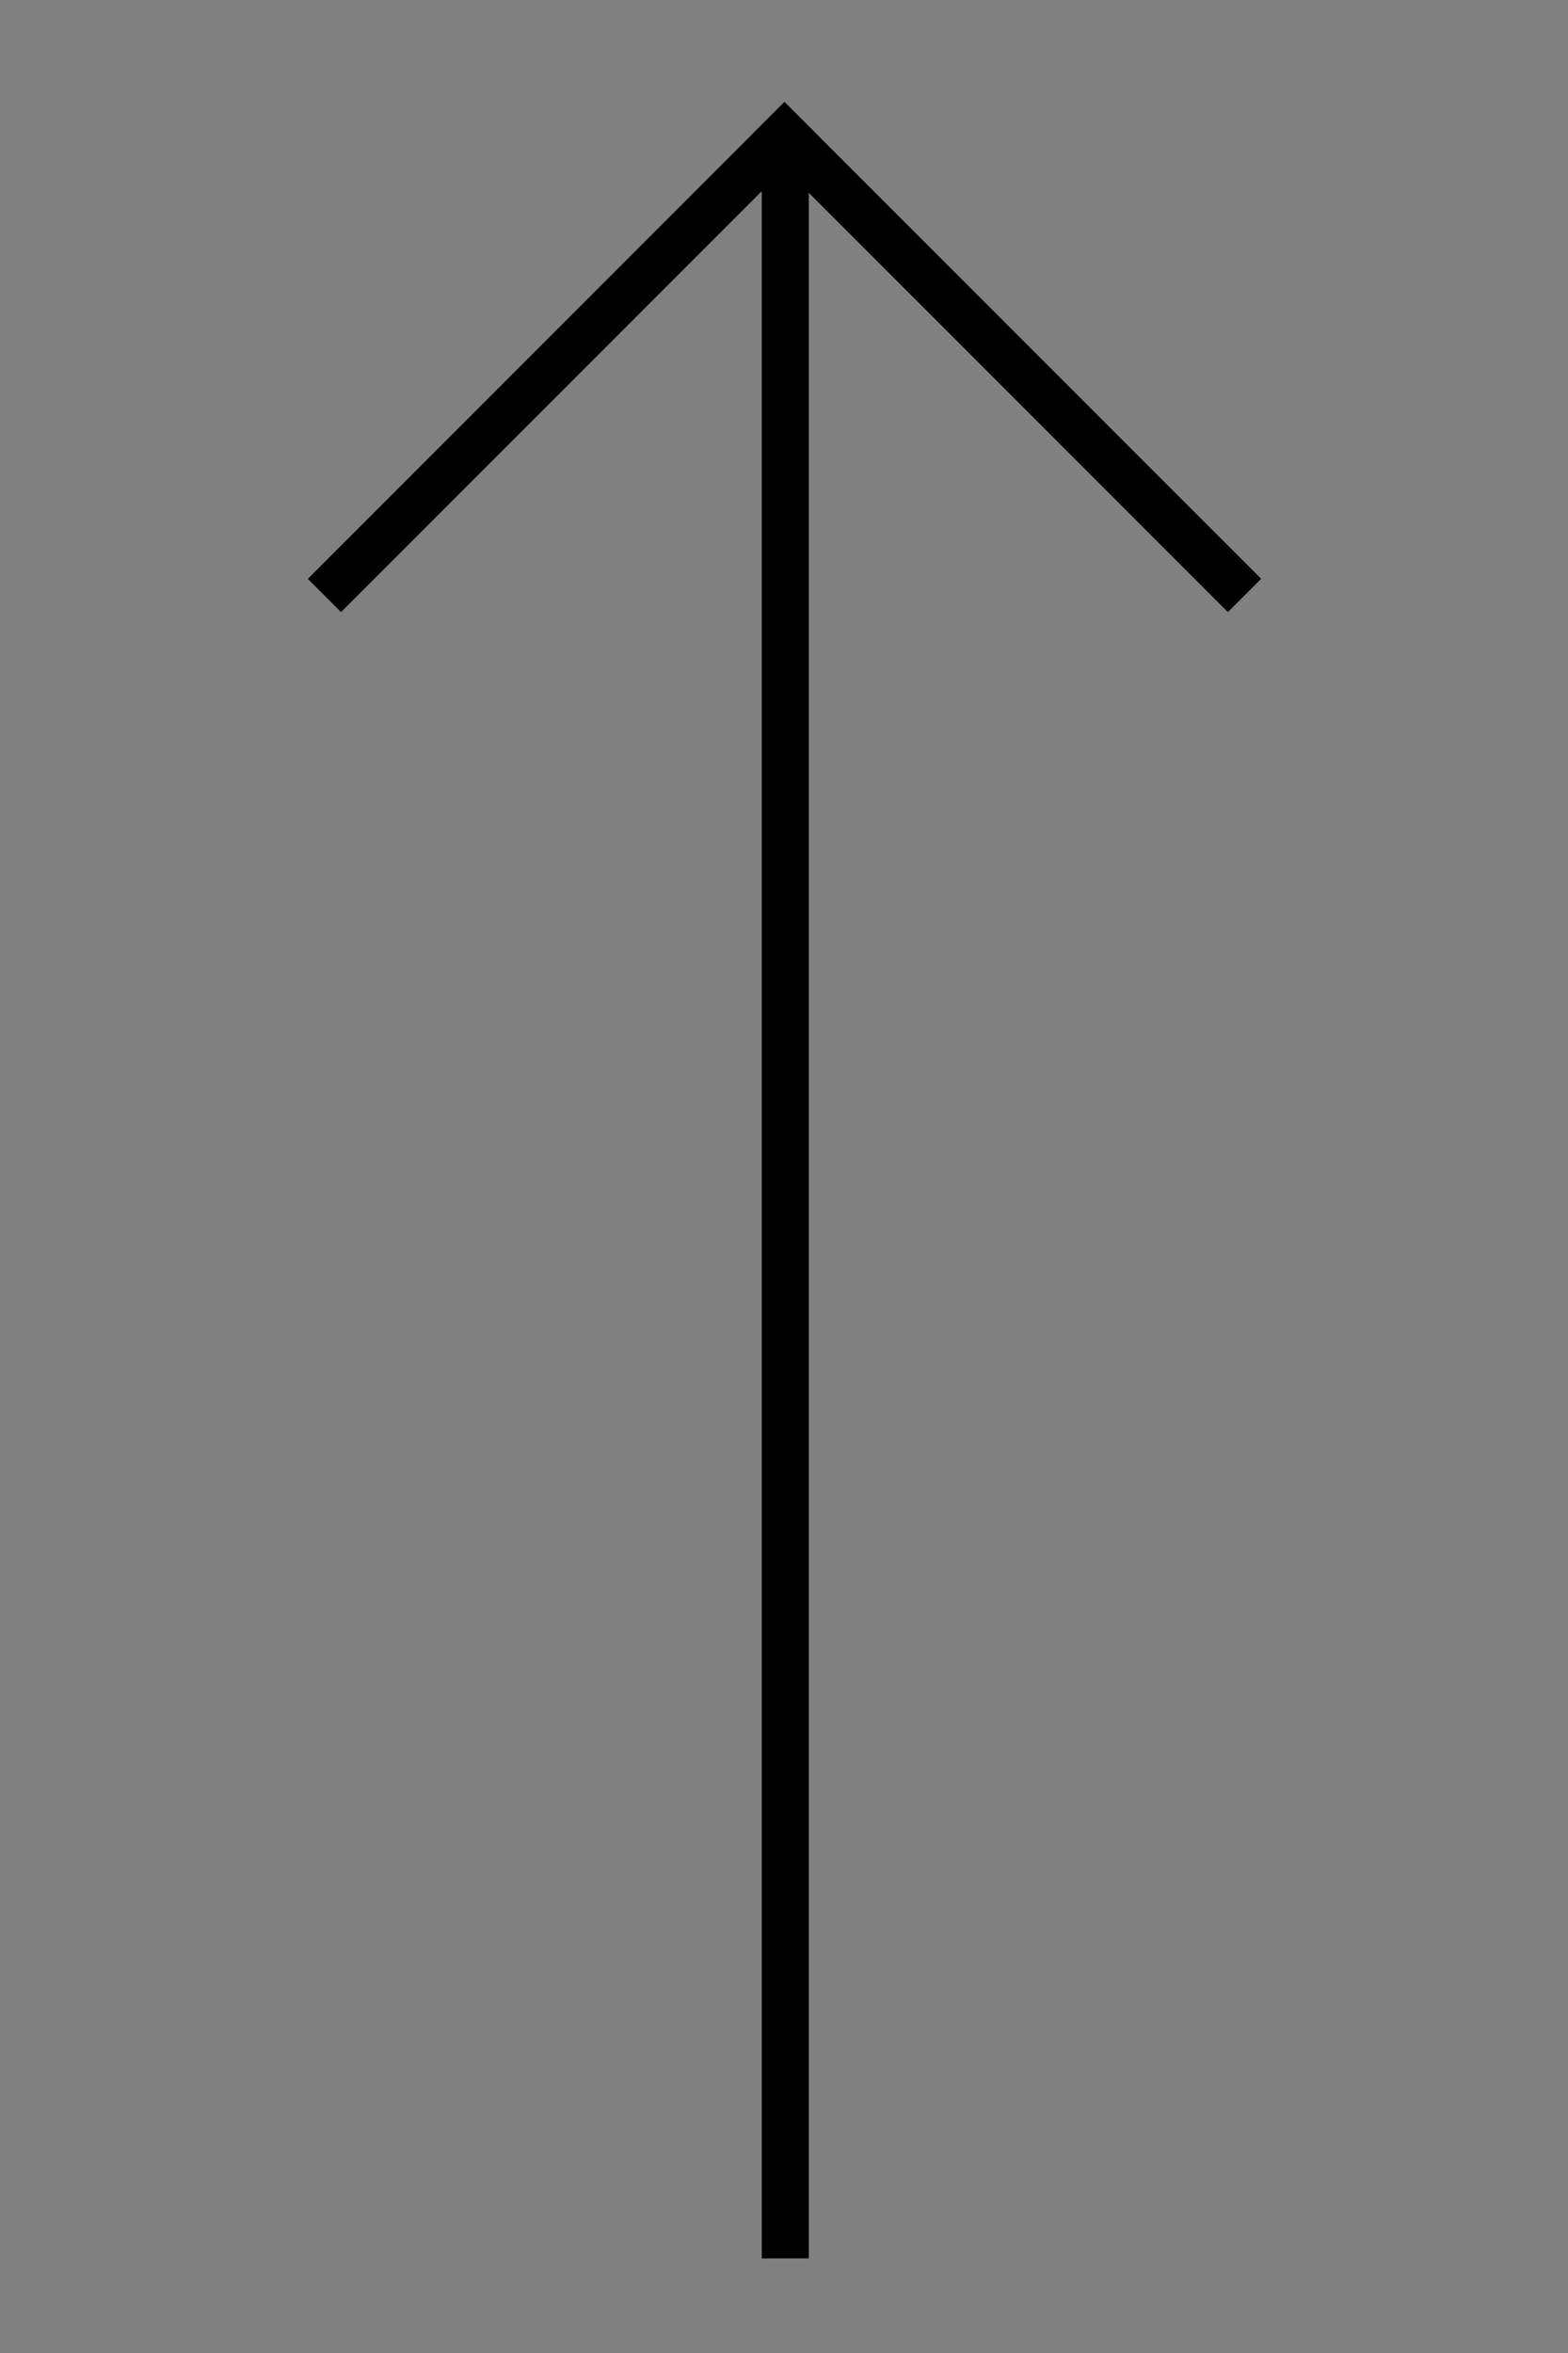 <?xml version="1.0" encoding="utf-8"?>
<!-- Generator: Adobe Illustrator 26.1.0, SVG Export Plug-In . SVG Version: 6.00 Build 0)  -->
<svg version="1.1" id="Layer_1" xmlns="http://www.w3.org/2000/svg" xmlns:xlink="http://www.w3.org/1999/xlink" x="0px" y="0px"
	 viewBox="0 0 100 150" style="enable-background:new 0 0 100 150;" xml:space="preserve">
<rect x="0" y="0" width="100" height="150" fill="#808080" stroke="none"/>
<style type="text/css">
	.st0{fill:#FFFFFF;stroke:#000000;stroke-width:3;stroke-miterlimit:10;}
</style>
<path class="st0" d="M20.69,37.96l30.4-30.4L20.69,37.96z"/>
<path class="st0" d="M79.37,37.96l-30.4-30.4L79.37,37.96z"/>
<path class="st0" d="M50.08,143.97V8.28V143.97z"/>
</svg>

